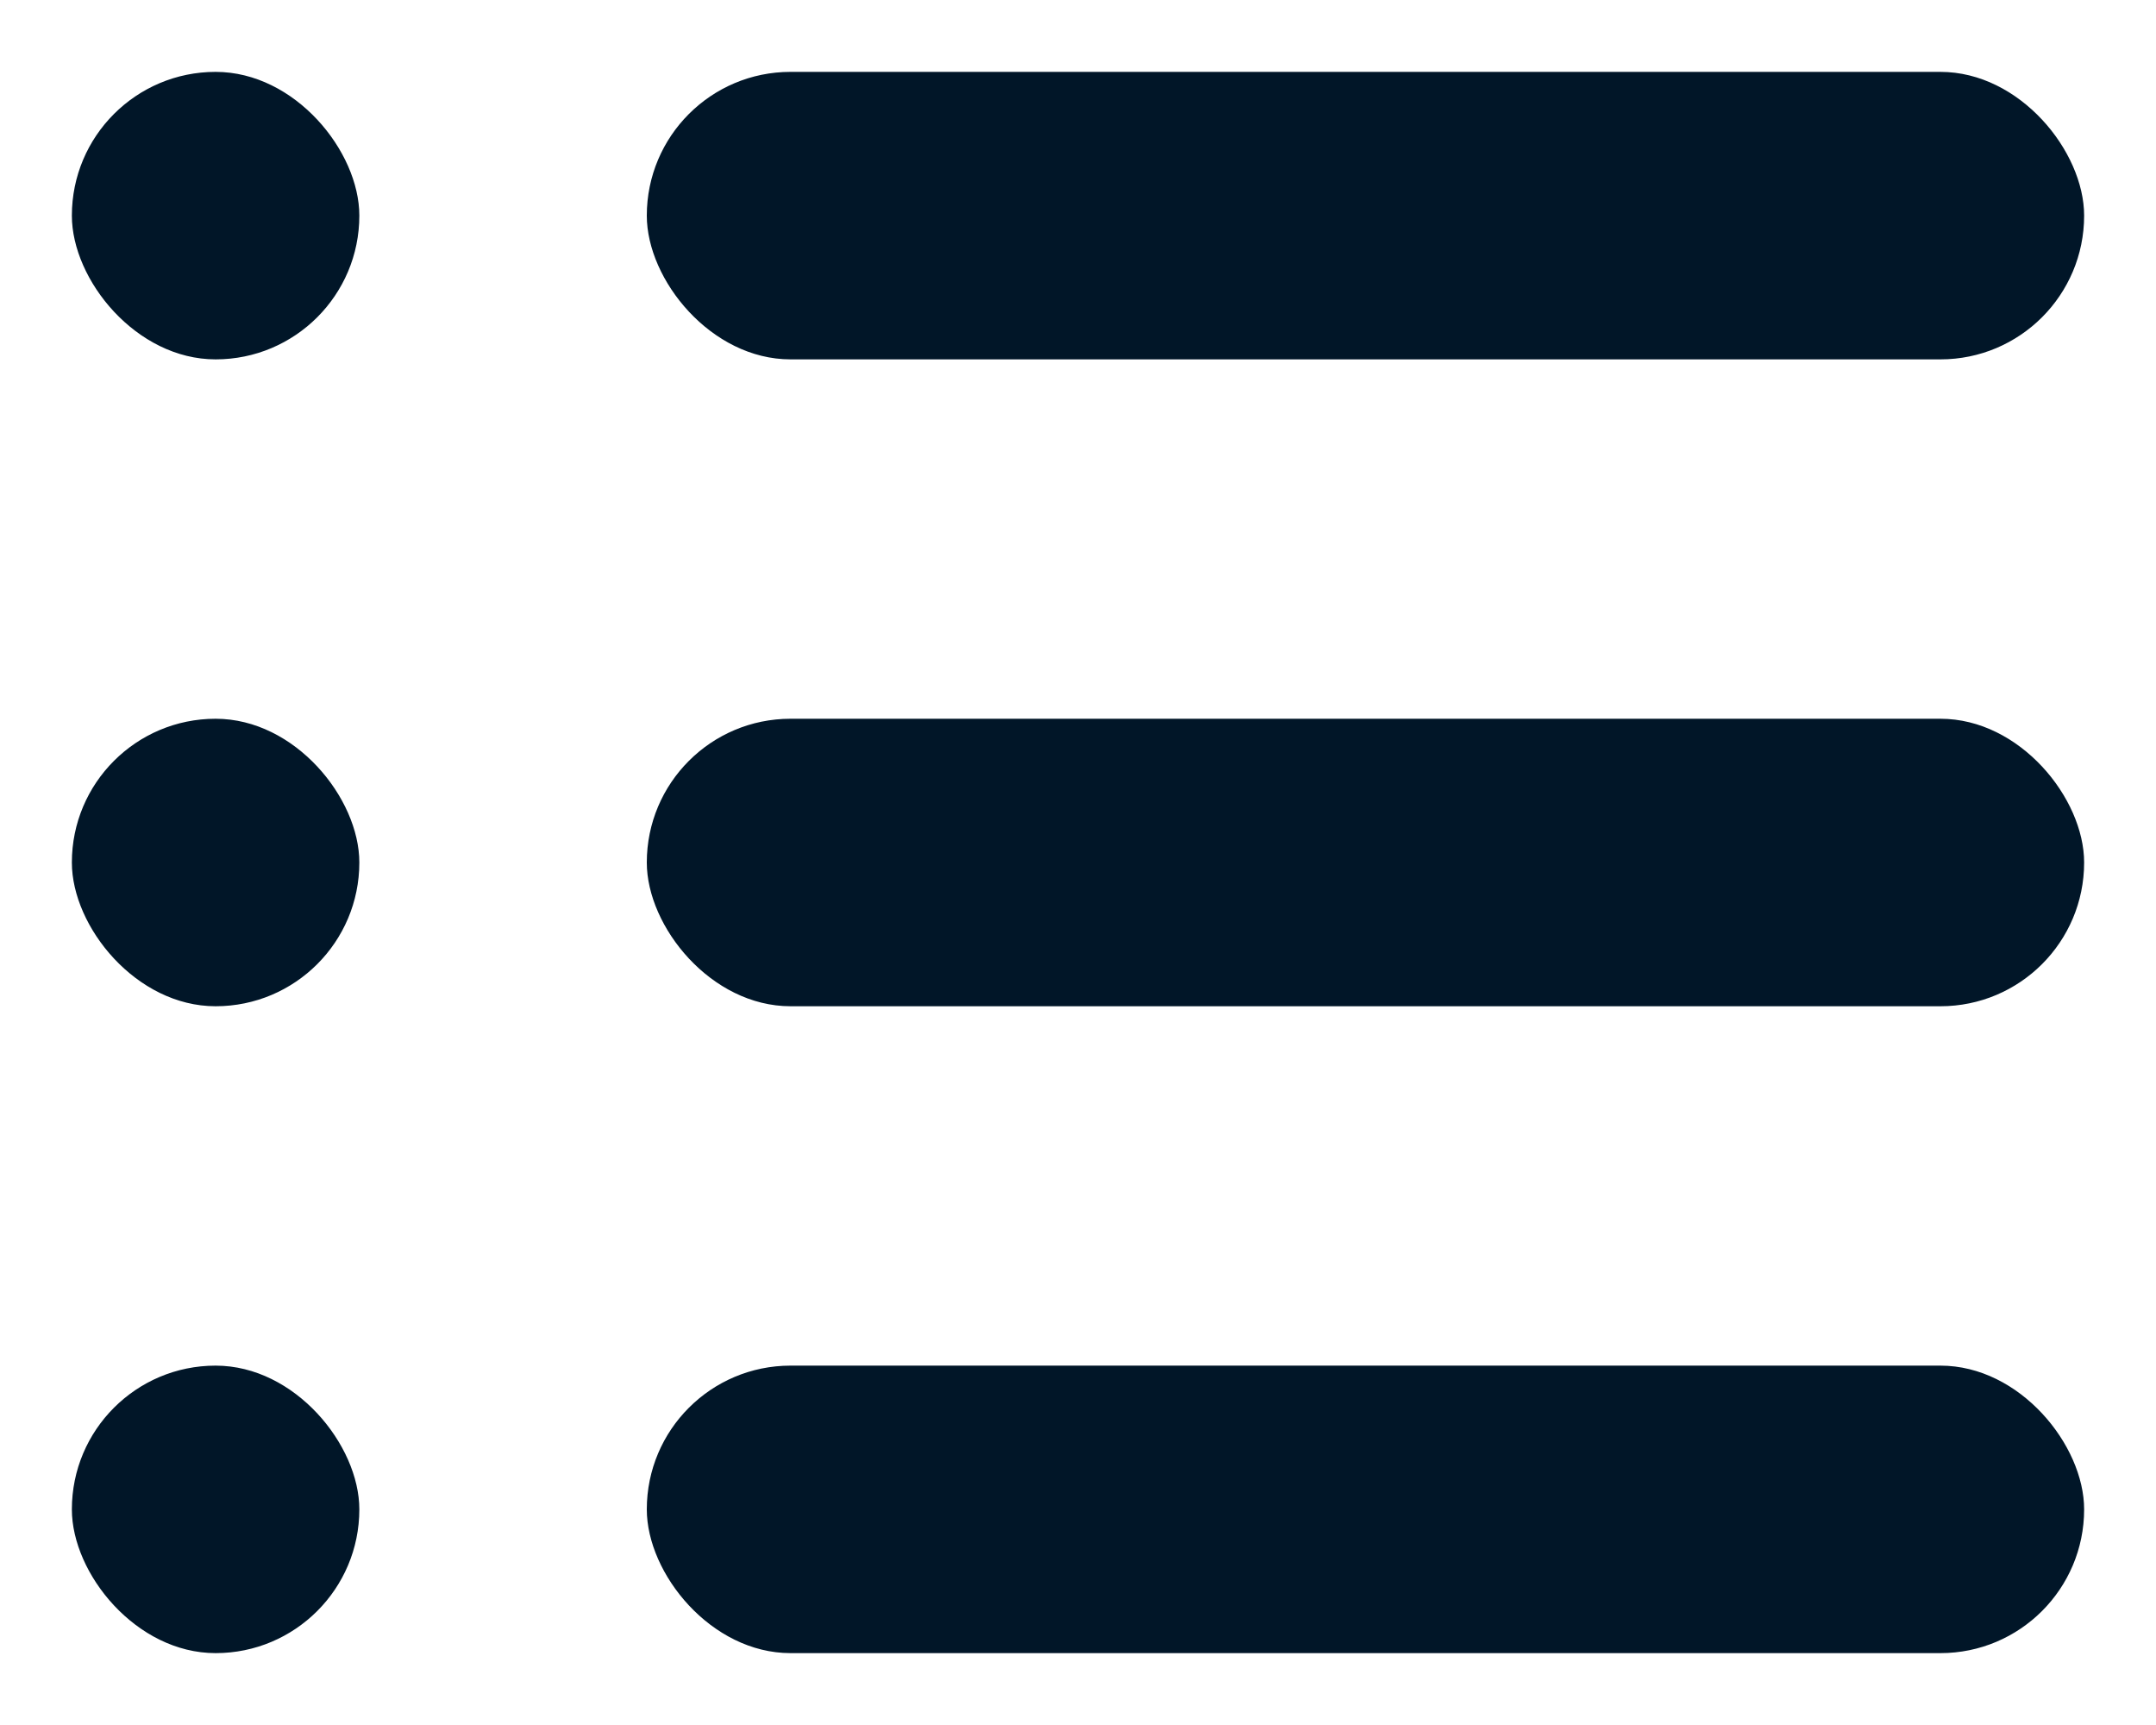 <svg xmlns="http://www.w3.org/2000/svg" fill="none" viewBox="0 0 30 24" class="design-iconfont">
  <rect x="1" y="1" width="4" height="4" rx="2" fill="#011628"/>
  <rect x="9" y="1" width="20" height="4" rx="2" fill="#011628"/>
  <rect x="9" y="10" width="20" height="4" rx="2" fill="#011628"/>
  <rect x="9" y="19" width="20" height="4" rx="2" fill="#011628"/>
  <rect x="1" y="10" width="4" height="4" rx="2" fill="#011628"/>
  <rect x="1" y="19" width="4" height="4" rx="2" fill="#011628"/>
</svg>

